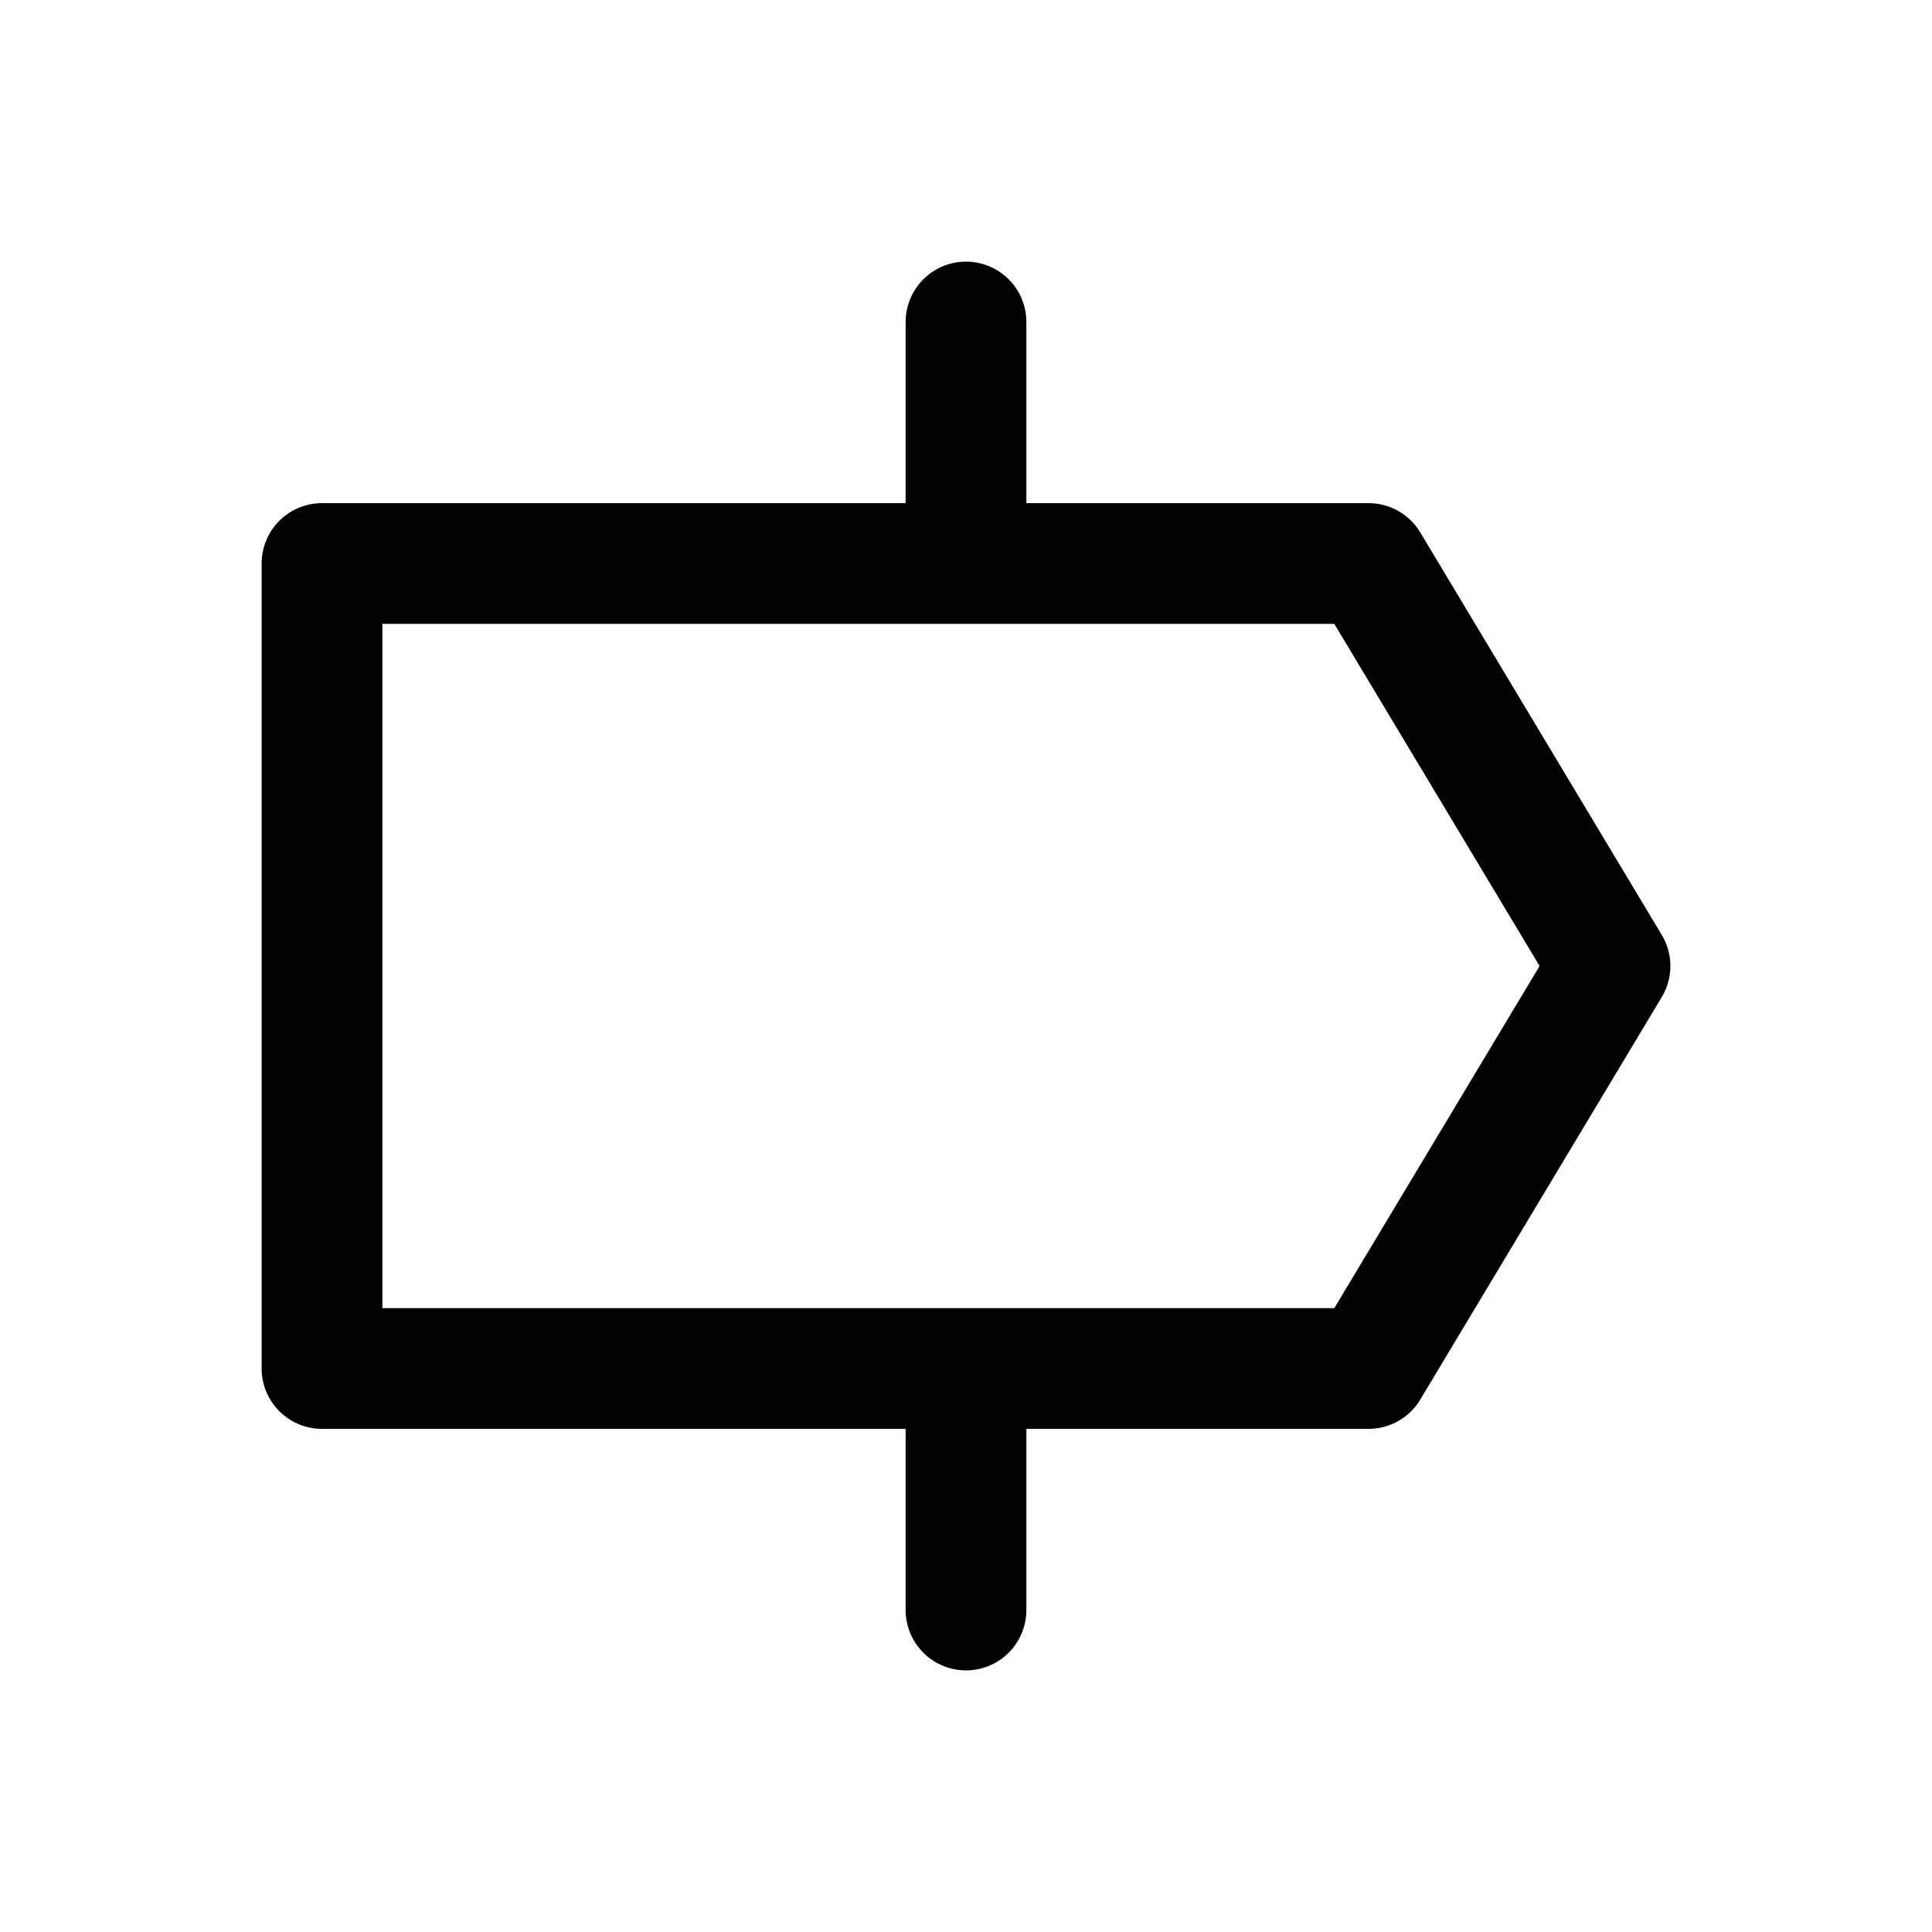 <svg xmlns="http://www.w3.org/2000/svg" fill="none" viewBox="0 0 24 24" stroke-width="1.5" stroke="currentColor"><path stroke-linecap="round" stroke-linejoin="round" d="M4 7h13l3 5-3 5H4V7zm8 0V4m0 16v-3"/></svg>
